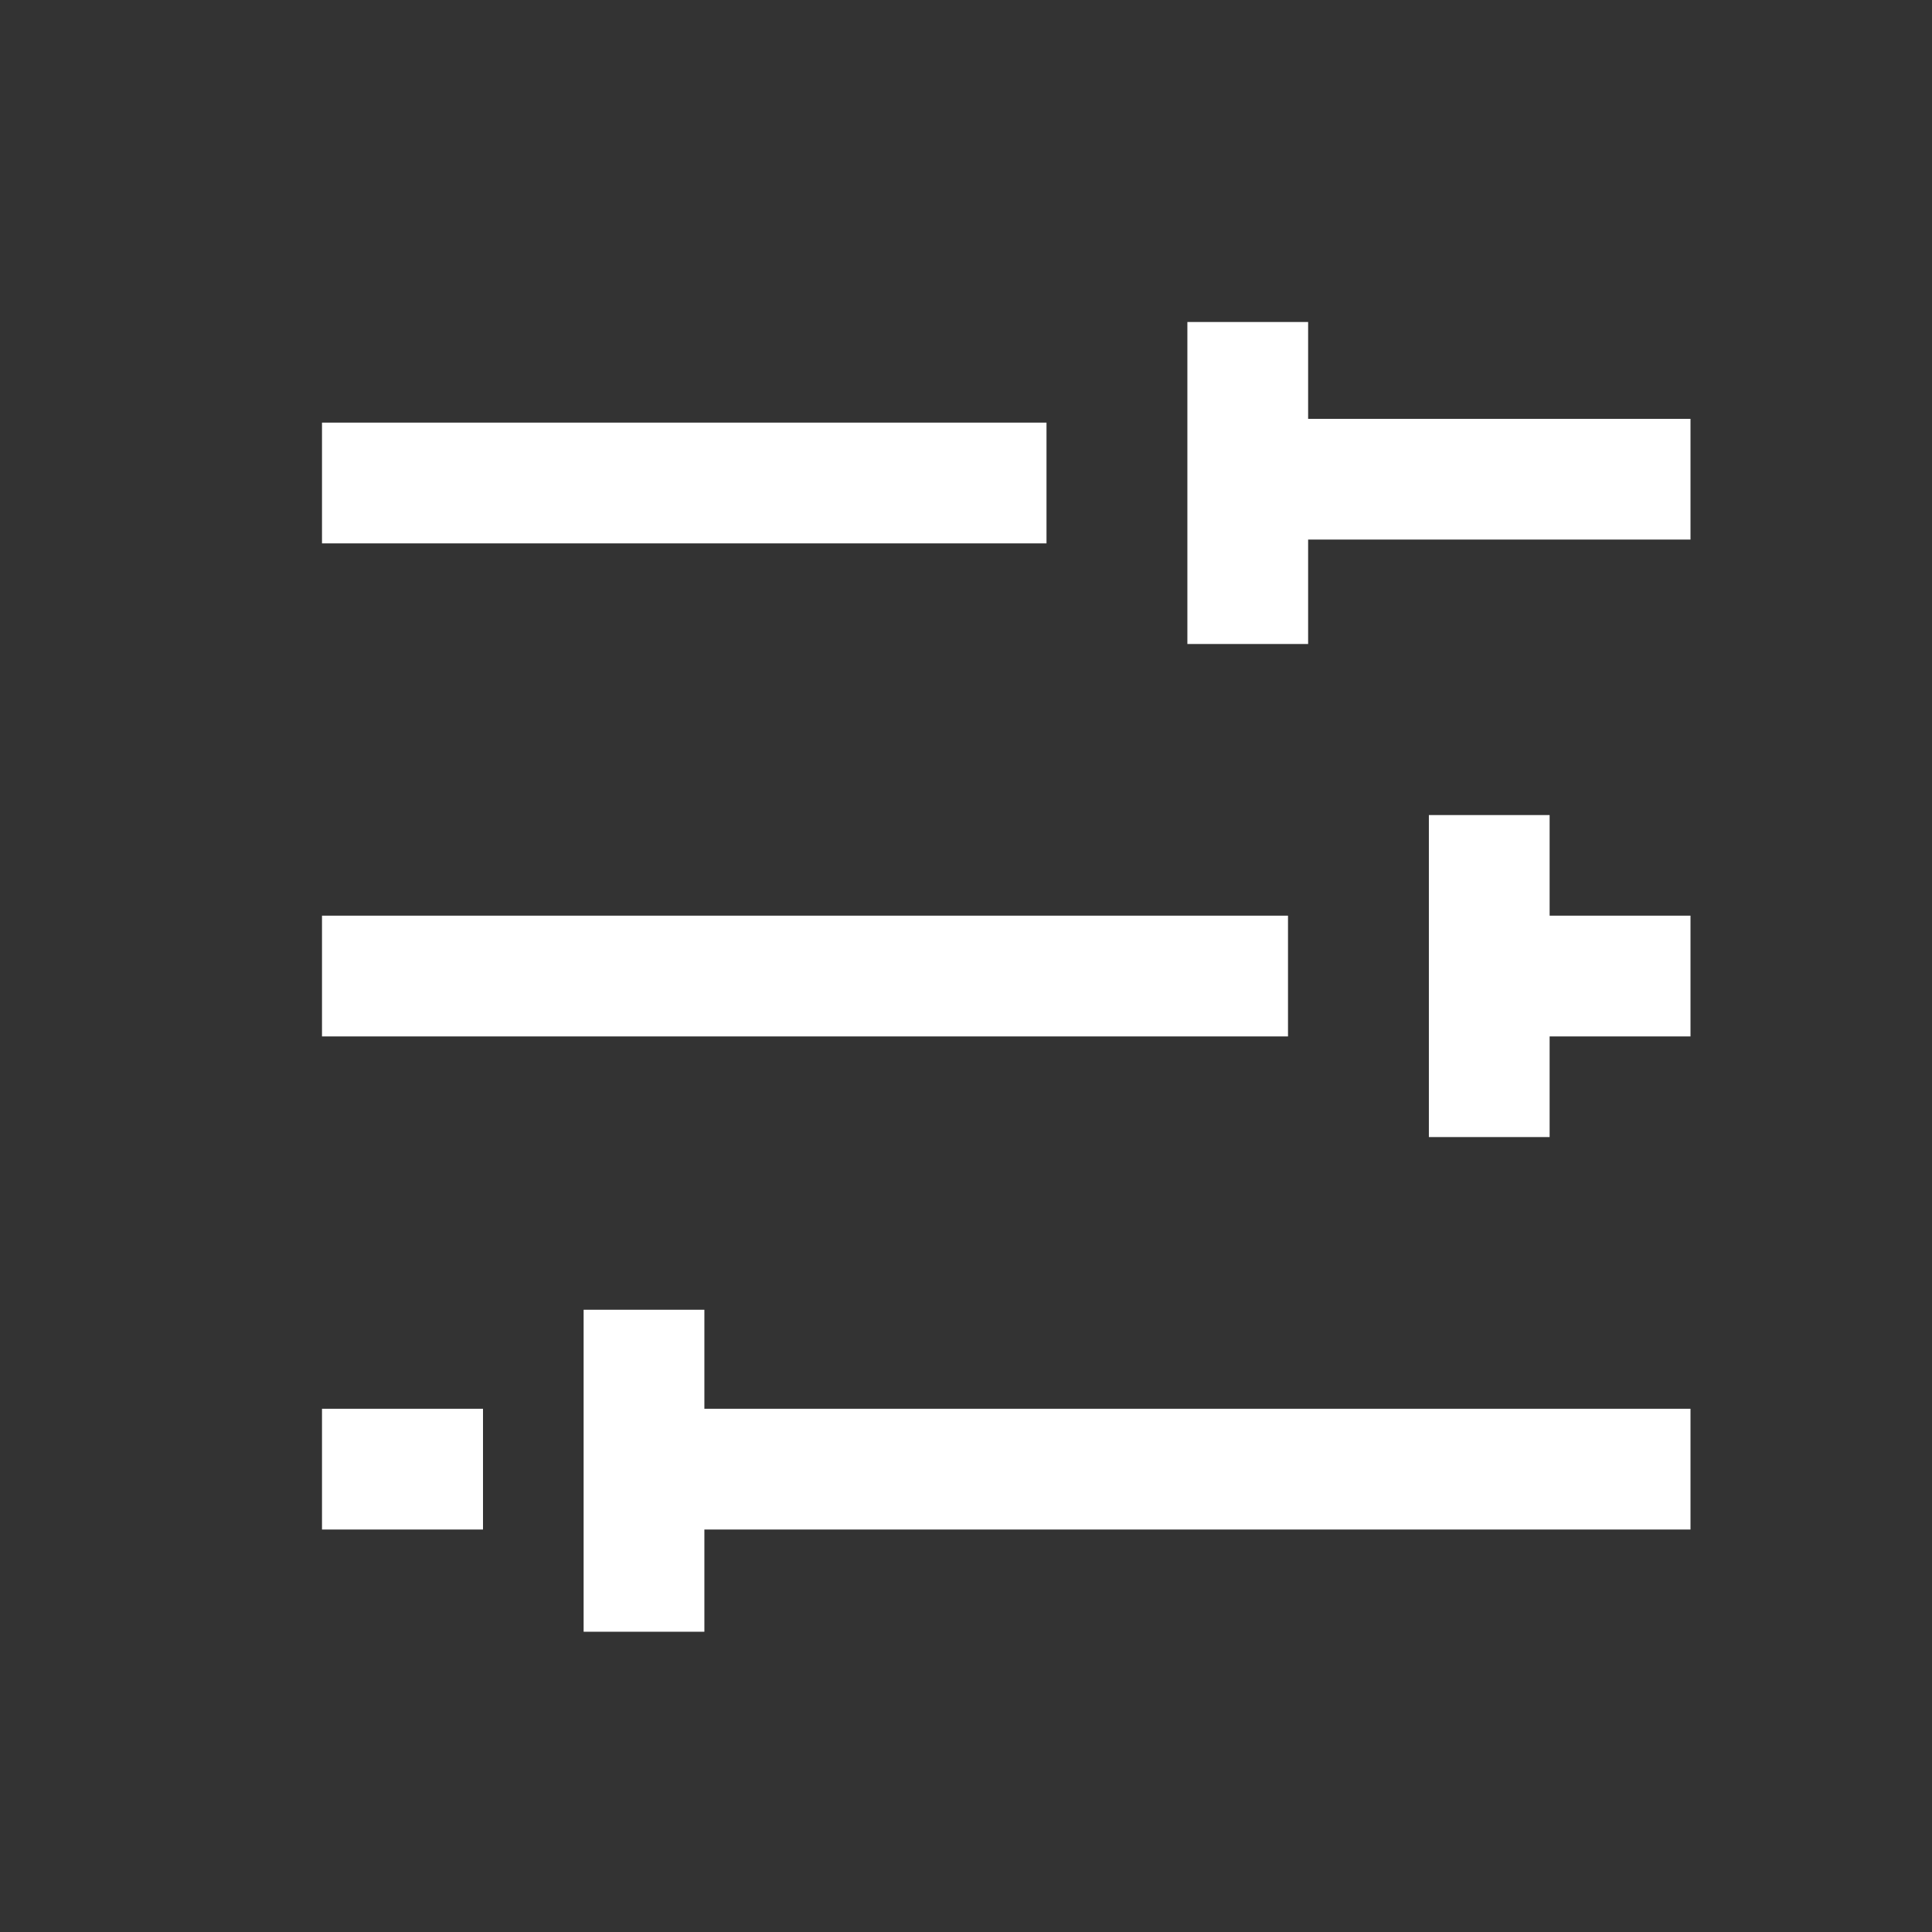 <svg id="icon_detail" xmlns="http://www.w3.org/2000/svg" xmlns:xlink="http://www.w3.org/1999/xlink" width="24" height="24" viewBox="0 0 24 24">
  <rect x="0" y="0" width="24" height="24" fill="#333333" stroke="none"/>
  <defs>
    <clipPath id="clip-path">
      <rect id="Rectangle_752" data-name="Rectangle 752" width="17" height="16.27" transform="translate(0 0)" fill="none" stroke="#fff" stroke-width="1"/>
    </clipPath>
  </defs>
  <rect id="Rectangle_806" data-name="Rectangle 806" width="24" height="24" fill="none"/>
  <g id="Group_95" data-name="Group 95" transform="translate(4 4)">
    <g id="Group_94" data-name="Group 94" clip-path="url(#clip-path)">
      <line id="Line_4" data-name="Line 4" x2="9" transform="translate(0 2)" fill="none" stroke="#fff" stroke-width="1.5"/>
      <line id="Line_5" data-name="Line 5" y2="4" transform="translate(11.5 0)" fill="none" stroke="#fff" stroke-width="1.5"/>
      <line id="Line_6" data-name="Line 6" x2="12" transform="translate(0 8.125)" fill="none" stroke="#fff" stroke-width="1.5"/>
      <line id="Line_7" data-name="Line 7" y2="4" transform="translate(14.5 6.125)" fill="none" stroke="#fff" stroke-width="1.5"/>
      <line id="Line_8" data-name="Line 8" x2="13" transform="translate(4 14.25)" fill="none" stroke="#fff" stroke-width="1.5"/>
      <line id="Line_9" data-name="Line 9" y2="4" transform="translate(4 12.27)" fill="none" stroke="#fff" stroke-width="1.5"/>
      <line id="Line_10" data-name="Line 10" x2="5" transform="translate(12 1.953)" fill="none" stroke="#fff" stroke-width="1.5"/>
      <line id="Line_11" data-name="Line 11" x2="2" transform="translate(15 8.125)" fill="none" stroke="#fff" stroke-width="1.5"/>
      <line id="Line_12" data-name="Line 12" x2="2" transform="translate(0 14.25)" fill="none" stroke="#fff" stroke-width="1.5"/>
    </g>
  </g>
</svg>
